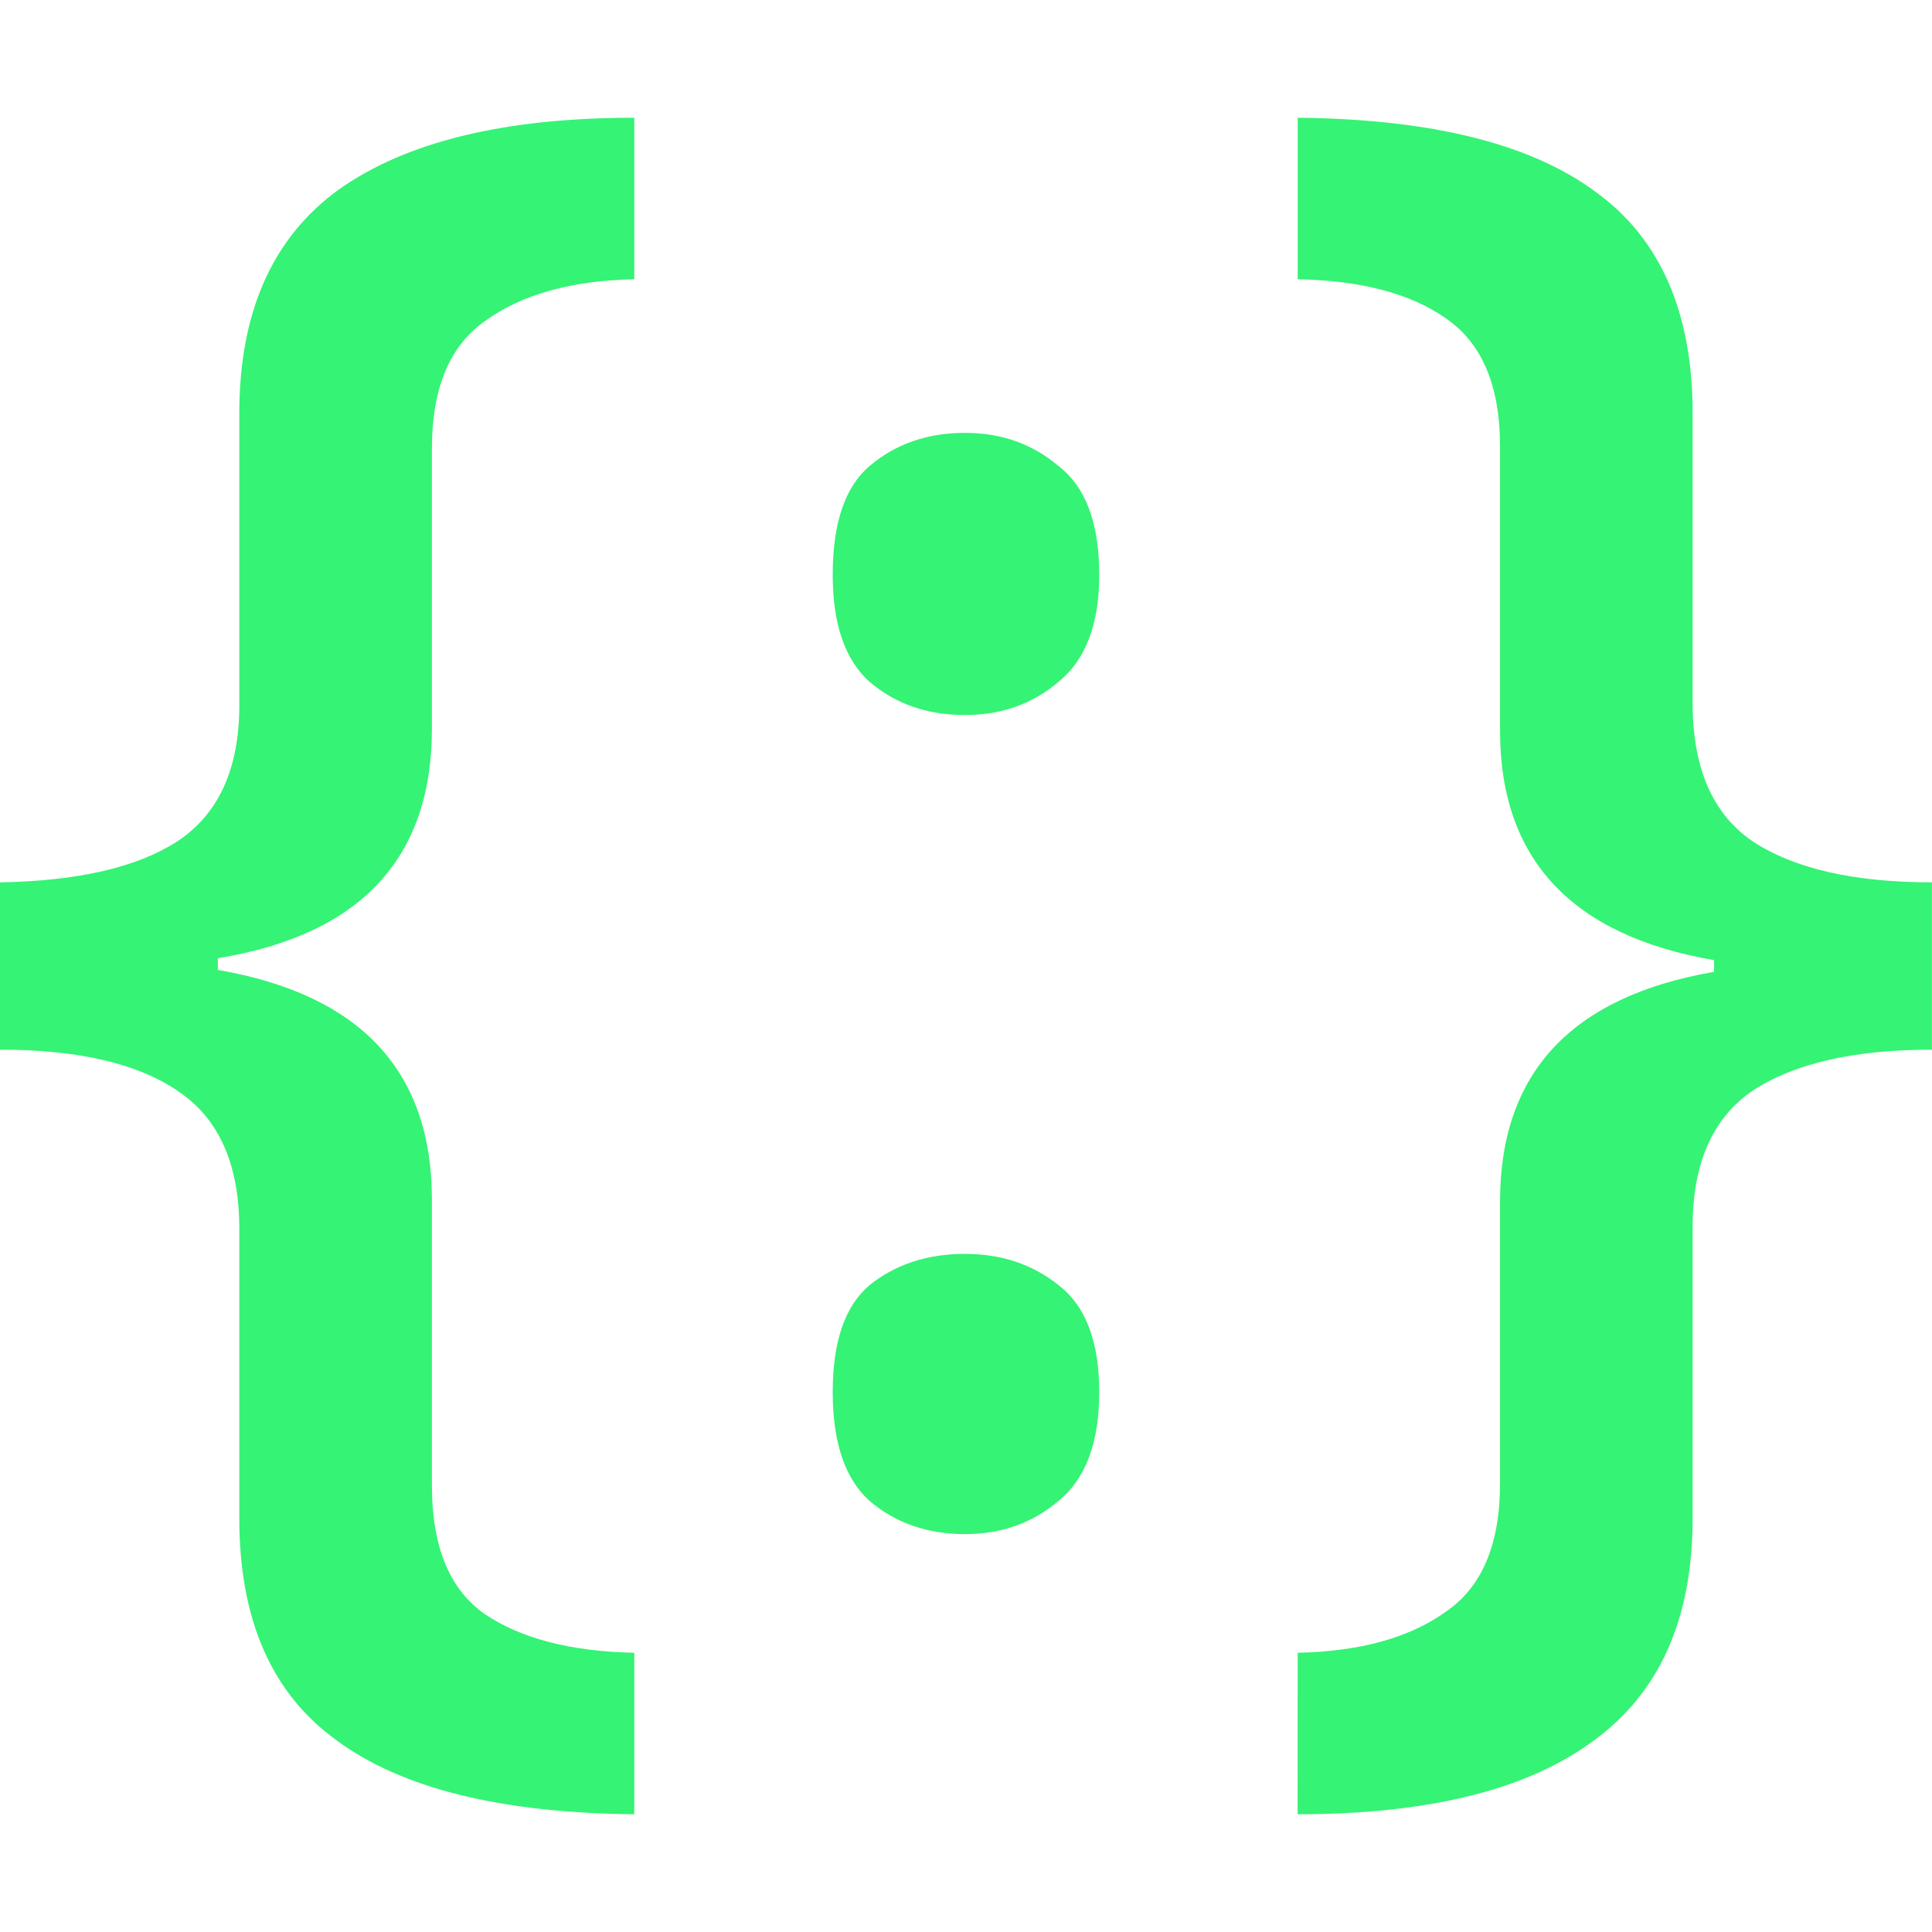 <?xml version="1.0" encoding="UTF-8"?>
<svg width="128" height="128" version="1.1" viewBox="0 0 33.867 33.867" xmlns="http://www.w3.org/2000/svg">
 <path d="m11.118 31.803q-3.513-0.034-5.218-1.296-1.705-1.228-1.705-3.888v-5.082q0-1.705-1.091-2.421-1.057-0.716-3.104-0.716v-2.933q2.046-0.034 3.104-0.716 1.091-0.716 1.091-2.387v-5.116q0-2.66 1.739-3.922 1.774-1.262 5.184-1.262v2.831q-1.637 0.034-2.592 0.716-0.955 0.648-0.955 2.251v4.911q0 3.41-3.752 4.024v0.205q3.752 0.648 3.752 4.024v5.013q0 1.603 0.921 2.251 0.955 0.648 2.626 0.682zm3.479-21.725q0-1.364 0.648-1.91 0.682-0.58 1.671-0.58 0.955 0 1.637 0.58 0.716 0.546 0.716 1.91 0 1.296-0.716 1.876-0.682 0.58-1.637 0.58-0.989 0-1.671-0.58-0.648-0.58-0.648-1.876zm0 14.324q0-1.33 0.648-1.876 0.682-0.546 1.671-0.546 0.955 0 1.637 0.546 0.716 0.546 0.716 1.876 0 1.33-0.716 1.91-0.682 0.58-1.637 0.58-0.989 0-1.671-0.58-0.648-0.58-0.648-1.91zm8.151 4.57q1.637-0.034 2.592-0.716 0.955-0.648 0.955-2.251v-4.945q0-3.376 3.752-4.024v-0.205q-3.752-0.648-3.752-4.024v-4.979q0-1.603-0.955-2.251-0.921-0.648-2.592-0.682v-2.831q3.513 0.034 5.218 1.296 1.705 1.228 1.705 3.888v5.082q0 1.705 1.057 2.421 1.091 0.716 3.138 0.716v2.933q-2.046 0-3.138 0.716-1.057 0.716-1.057 2.387v5.116q0 2.66-1.774 3.922-1.739 1.262-5.15 1.262z" fill="#35f374" stroke-width=".853" aria-label="{:}"/>
</svg>
